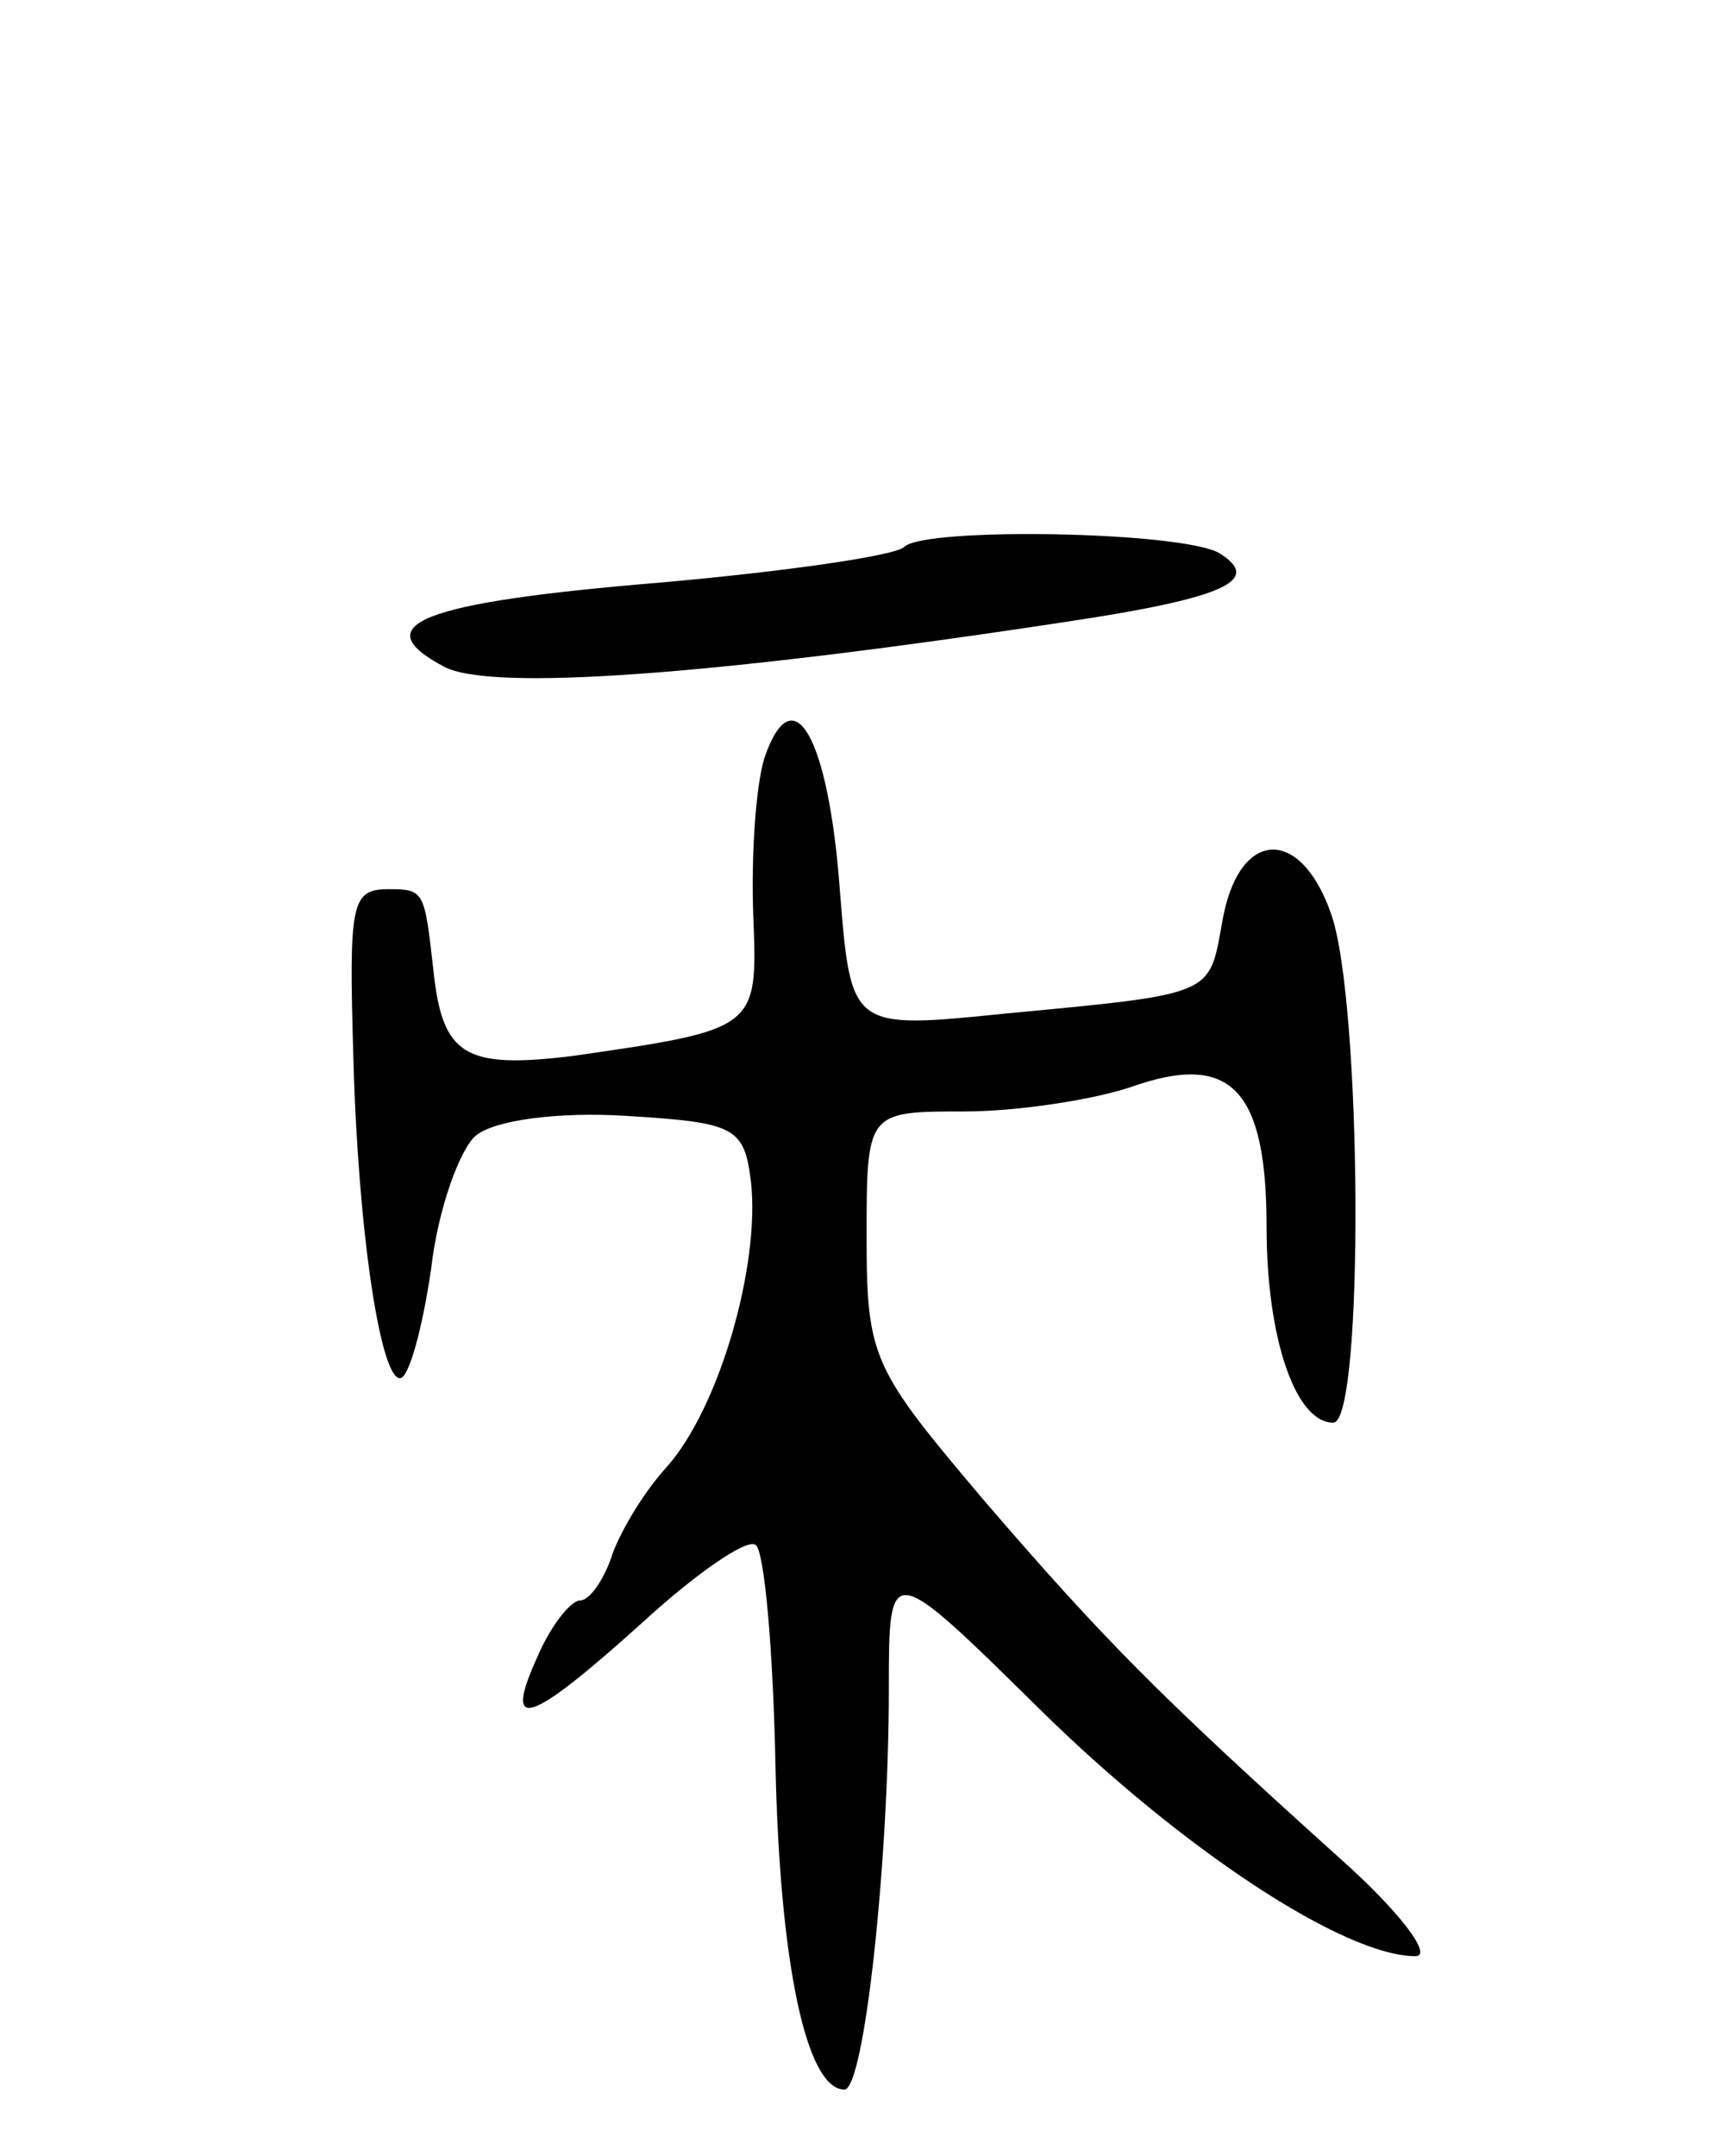 <svg version="1.0" xmlns="http://www.w3.org/2000/svg"
 width="77pt" height="97pt" viewBox="0 0 77 97"
 preserveAspectRatio="xMidYMid meet">
<g transform="translate(0,97) scale(0.1,-0.1)"
fill="#000000" stroke="none">
<path d="M407 724 c-4 -4 -53 -11 -109 -16 -109 -9 -134 -19 -98 -38 21 -11
120 -4 278 20 74 11 90 19 71 31 -16 10 -133 12 -142 3z"/>
<path d="M344 629 c-4 -13 -6 -45 -5 -71 2 -51 2 -51 -81 -63 -49 -6 -59 0
-63 39 -4 35 -4 36 -20 36 -17 0 -18 -6 -16 -75 2 -77 12 -145 21 -145 4 0 10
22 14 49 3 27 13 54 20 60 8 7 37 11 68 9 49 -3 53 -5 56 -30 4 -37 -14 -101
-38 -128 -11 -12 -22 -31 -25 -41 -4 -11 -10 -19 -14 -19 -4 0 -13 -11 -19
-25 -16 -35 -4 -31 47 15 24 22 47 38 51 35 4 -2 8 -48 9 -100 2 -89 14 -145
31 -145 9 0 20 103 20 180 0 58 0 58 68 -9 64 -63 137 -111 169 -111 8 0 -7
20 -34 44 -81 73 -106 98 -161 162 -49 58 -52 63 -52 117 0 57 0 57 44 57 23
0 57 5 75 11 45 16 61 -1 61 -63 0 -50 13 -88 30 -88 14 0 13 190 -1 229 -14
40 -42 38 -49 -4 -6 -33 -3 -32 -98 -41 -69 -7 -69 -7 -74 55 -5 69 -21 98
-34 60z"/>
</g>
</svg>
